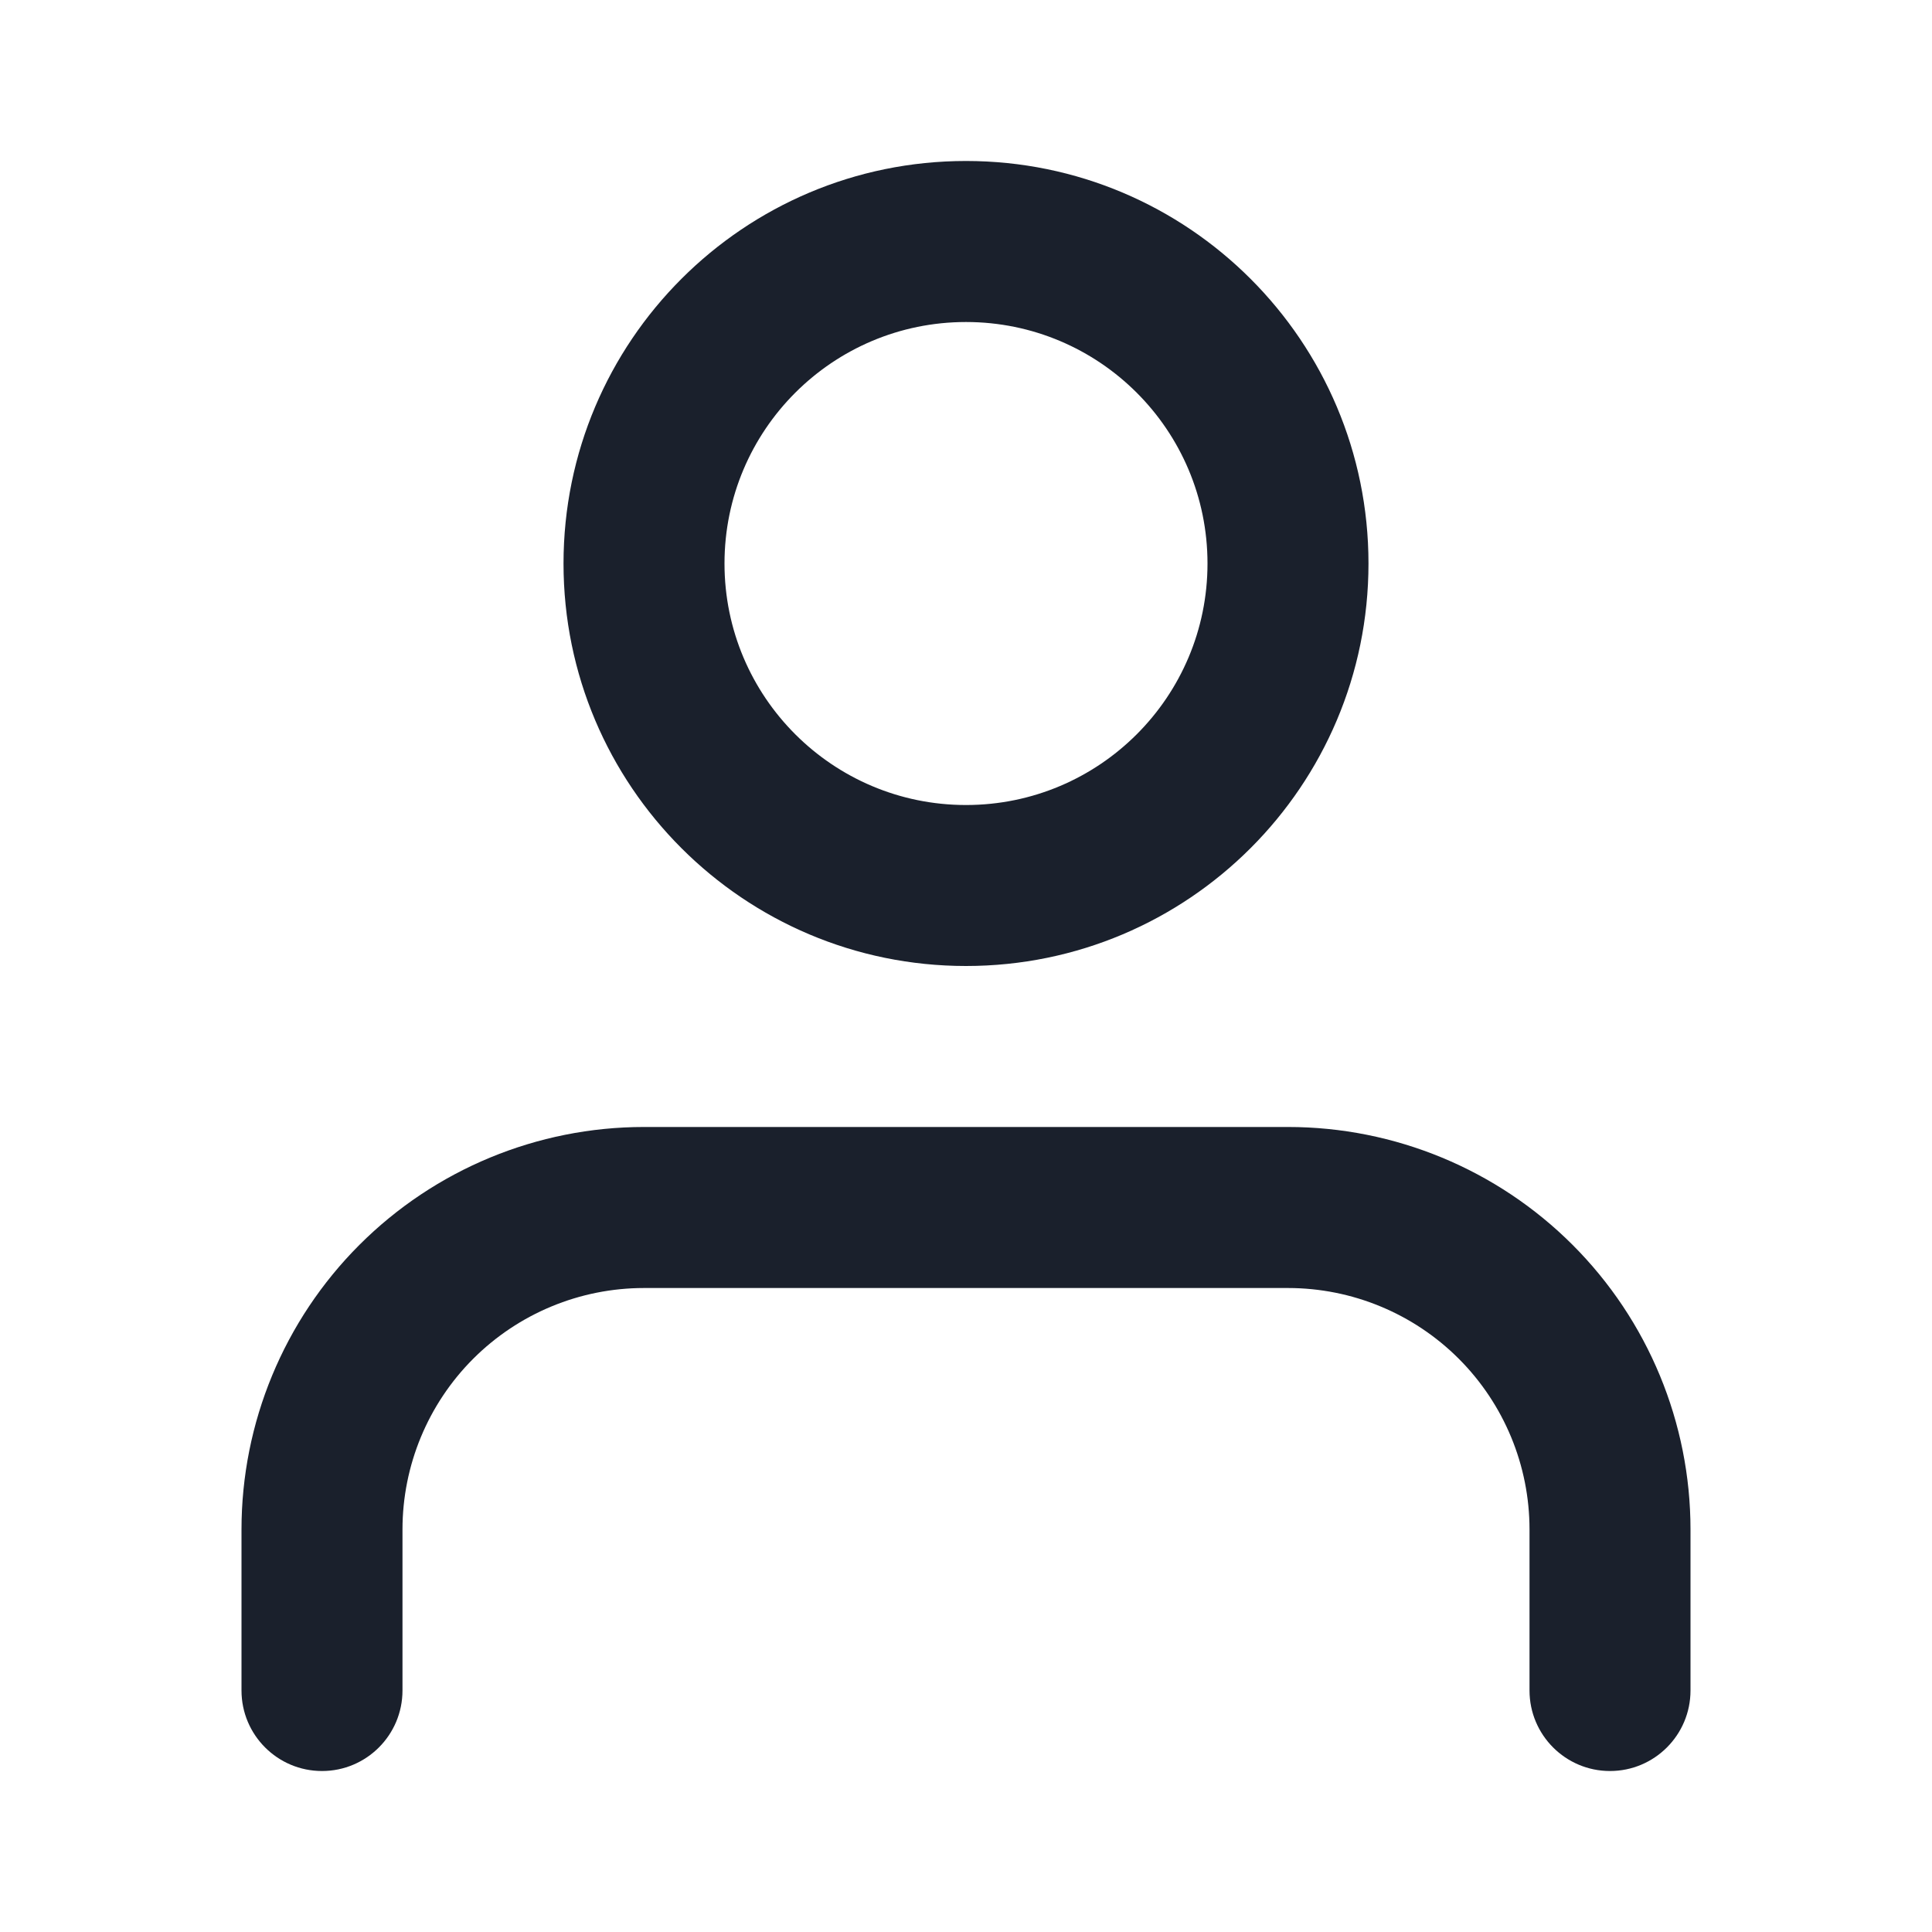 <svg width="40" height="40" viewBox="0 0 40 40" fill="none" xmlns="http://www.w3.org/2000/svg">
<g id="icon-user">
<g id="Shape">
<path fill-rule="evenodd" clip-rule="evenodd" d="M20 3.333C15.398 3.333 11.667 7.064 11.667 11.667C11.667 16.269 15.398 20 20 20C24.602 20 28.333 16.269 28.333 11.667C28.333 7.064 24.602 3.333 20 3.333ZM15 11.667C15 8.905 17.239 6.667 20 6.667C22.761 6.667 25 8.905 25 11.667C25 14.428 22.761 16.667 20 16.667C17.239 16.667 15 14.428 15 11.667Z" fill="#1A202C"/>
<path d="M13.333 23.333C11.123 23.333 9.004 24.211 7.441 25.774C5.878 27.337 5 29.457 5 31.667V35C5 35.92 5.746 36.667 6.667 36.667C7.587 36.667 8.333 35.92 8.333 35V31.667C8.333 30.341 8.86 29.069 9.798 28.131C10.736 27.194 12.007 26.667 13.333 26.667H26.667C27.993 26.667 29.265 27.194 30.202 28.131C31.14 29.069 31.667 30.341 31.667 31.667V35C31.667 35.92 32.413 36.667 33.333 36.667C34.254 36.667 35 35.92 35 35V31.667C35 29.457 34.122 27.337 32.559 25.774C30.996 24.211 28.877 23.333 26.667 23.333H13.333Z" fill="#1A202C"/>
</g>
</g>
</svg>
